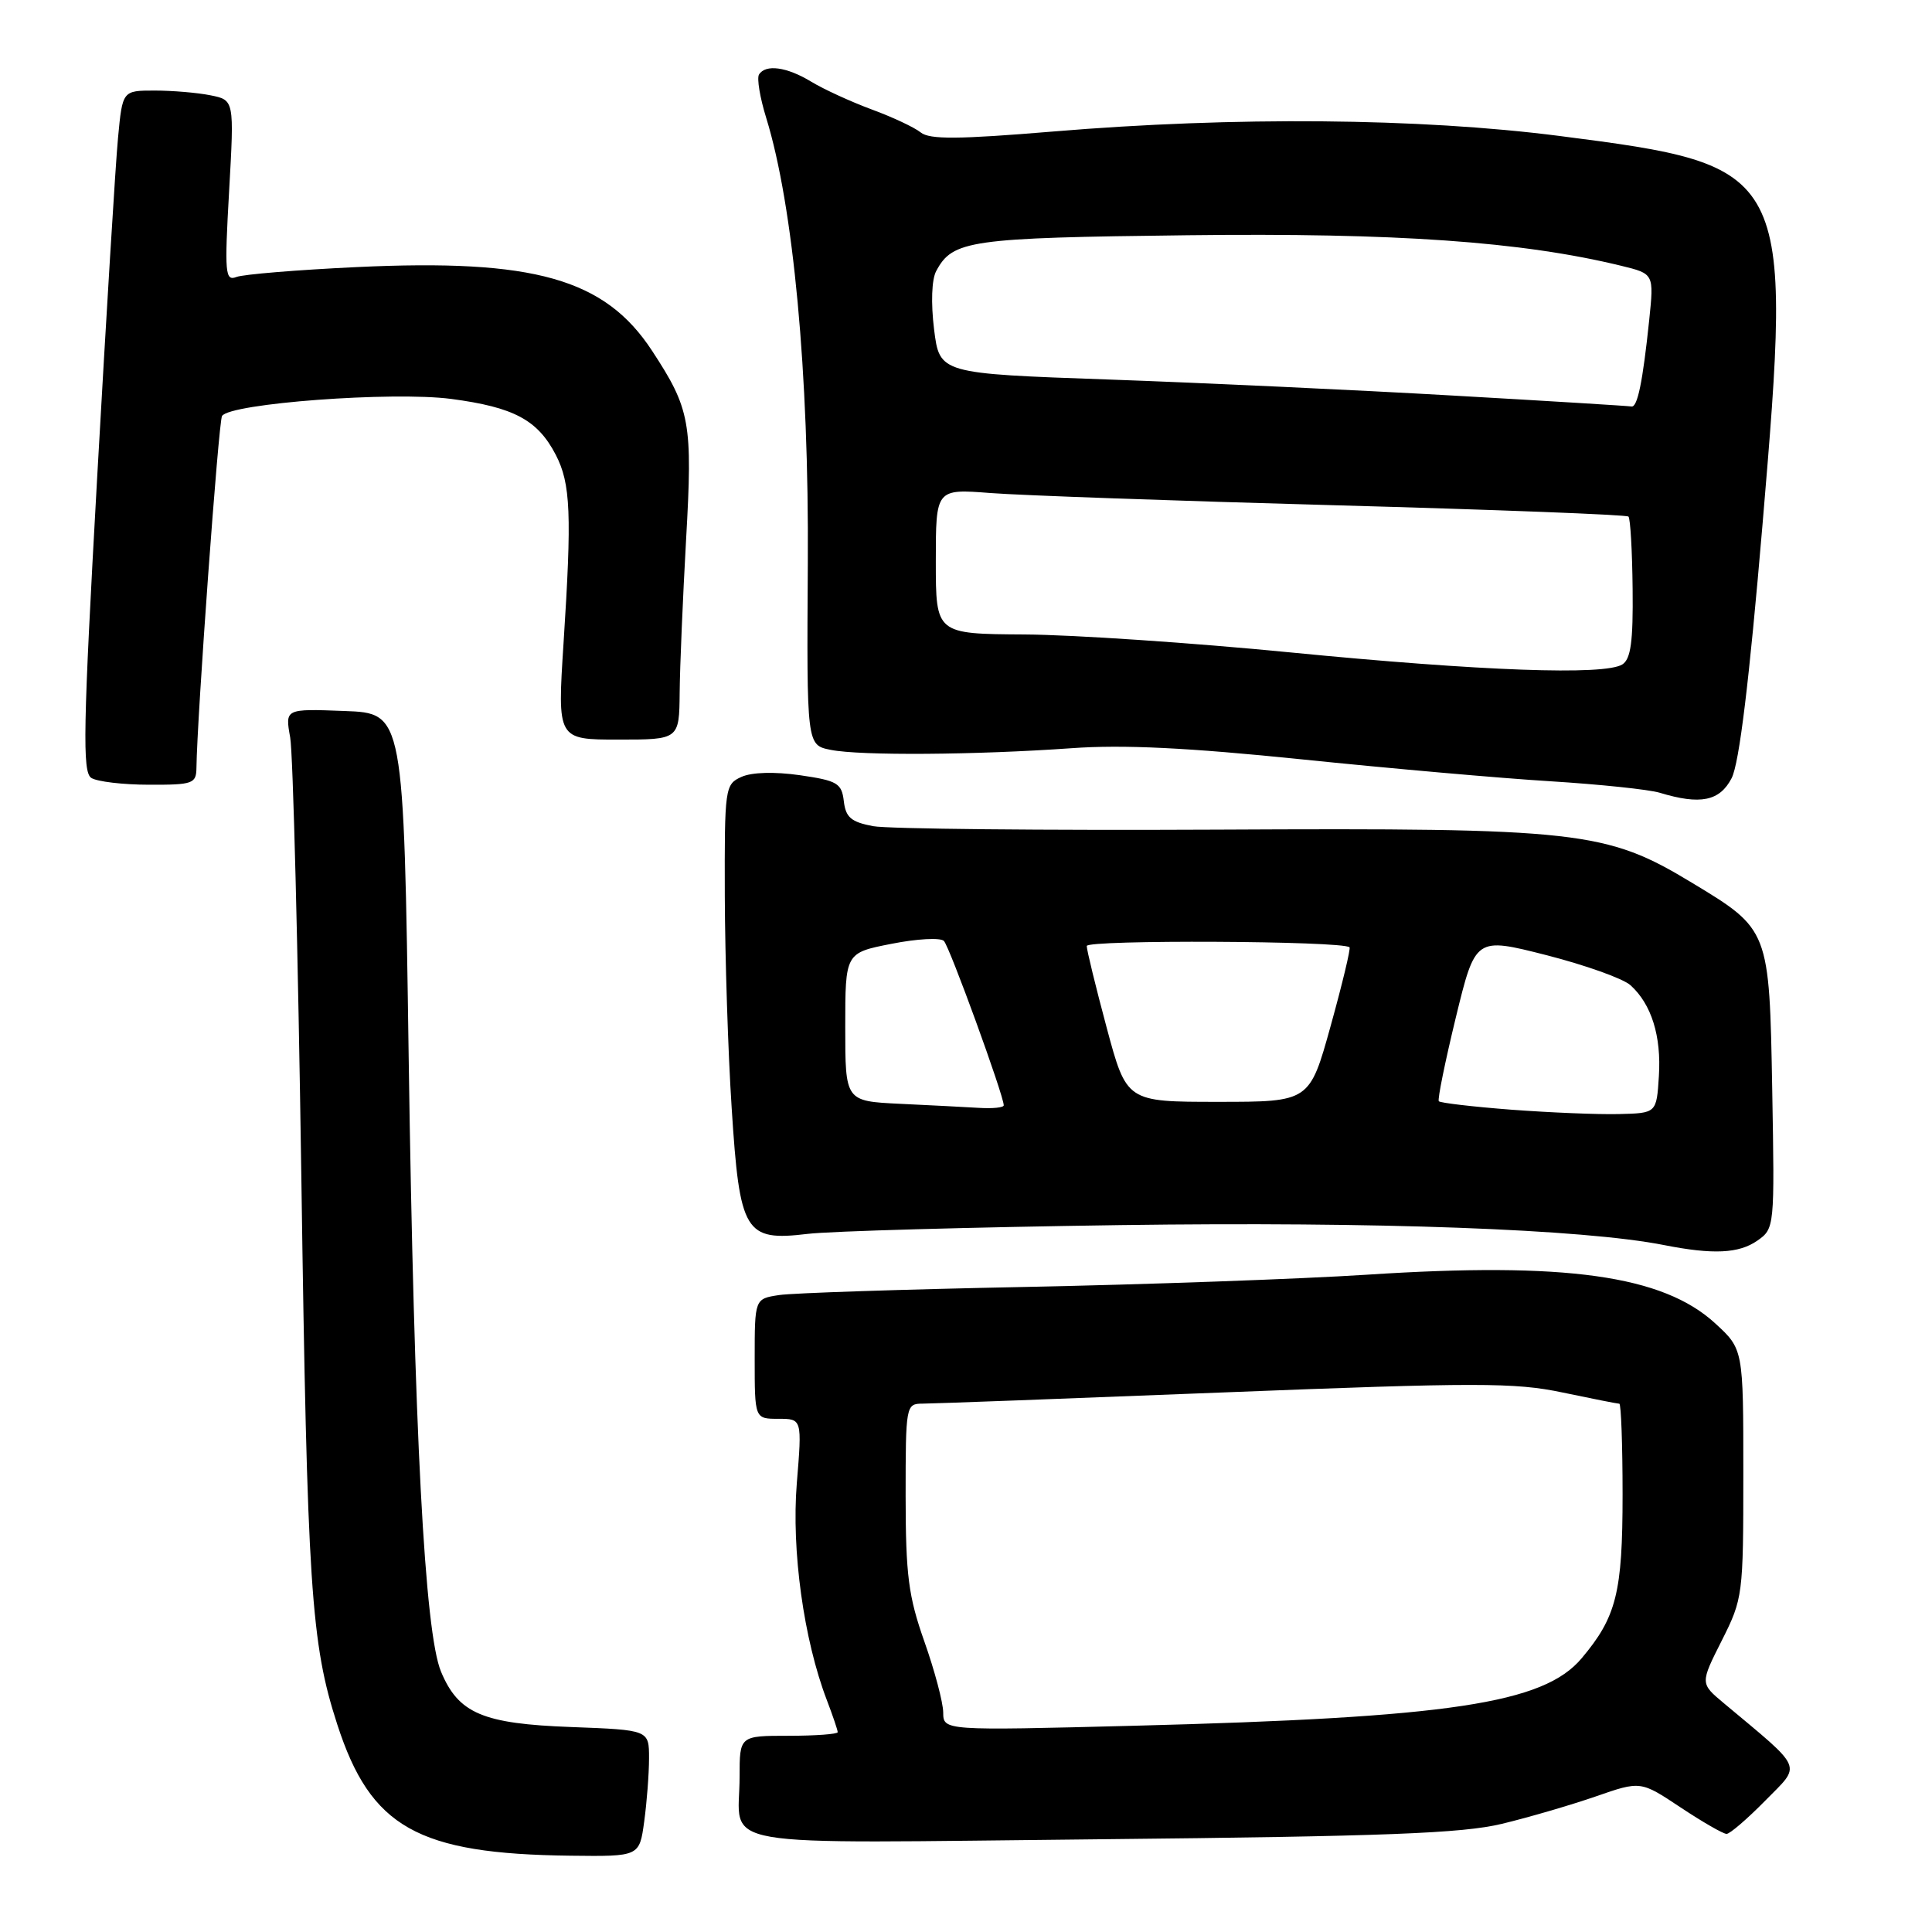 <?xml version="1.0" encoding="UTF-8" standalone="no"?>
<!DOCTYPE svg PUBLIC "-//W3C//DTD SVG 1.1//EN" "http://www.w3.org/Graphics/SVG/1.1/DTD/svg11.dtd" >
<svg xmlns="http://www.w3.org/2000/svg" xmlns:xlink="http://www.w3.org/1999/xlink" version="1.1" viewBox="0 0 256 256">
 <g >
 <path fill="currentColor"
d=" M 85.36 241.36 C 85.71 238.81 86.00 235.03 86.00 232.97 C 86.00 229.23 86.00 229.23 75.68 228.84 C 63.97 228.41 60.75 227.04 58.44 221.51 C 56.27 216.31 54.87 189.70 54.15 140.00 C 53.50 94.50 53.50 94.50 45.64 94.21 C 37.77 93.91 37.77 93.91 38.45 97.71 C 38.83 99.79 39.49 126.02 39.93 156.00 C 40.71 210.37 41.20 217.74 44.69 228.50 C 49.12 242.16 55.32 245.65 75.61 245.89 C 84.73 246.00 84.73 246.00 85.36 241.36 Z  M 199.00 241.67 C 202.57 240.81 208.17 239.17 211.44 238.04 C 217.39 235.97 217.39 235.97 222.68 239.49 C 225.59 241.42 228.33 243.00 228.78 243.00 C 229.22 243.00 231.53 241.01 233.92 238.58 C 238.73 233.68 239.15 234.66 228.39 225.66 C 225.28 223.06 225.28 223.06 228.14 217.39 C 230.94 211.83 231.00 211.38 231.00 195.24 C 231.00 178.77 231.00 178.77 227.26 175.34 C 220.33 168.99 207.47 167.19 181.20 168.90 C 172.23 169.48 151.76 170.21 135.70 170.53 C 119.64 170.85 105.04 171.33 103.25 171.60 C 100.00 172.09 100.00 172.09 100.00 180.05 C 100.00 188.00 100.00 188.00 103.14 188.00 C 106.28 188.00 106.28 188.00 105.58 196.55 C 104.86 205.44 106.50 217.28 109.56 225.27 C 110.35 227.34 111.00 229.26 111.00 229.52 C 111.00 229.78 108.08 230.00 104.50 230.00 C 98.00 230.00 98.00 230.00 98.00 235.42 C 98.00 245.09 93.09 244.24 145.89 243.71 C 183.55 243.33 193.75 242.93 199.00 241.67 Z  M 232.86 164.39 C 235.14 162.79 235.15 162.61 234.83 144.46 C 234.45 123.14 234.46 123.17 224.16 116.95 C 212.82 110.09 209.25 109.69 161.37 109.93 C 138.20 110.04 117.64 109.84 115.68 109.47 C 112.78 108.92 112.06 108.31 111.81 106.16 C 111.53 103.78 110.96 103.44 106.00 102.72 C 102.63 102.24 99.63 102.32 98.25 102.94 C 96.06 103.93 96.00 104.36 96.04 118.73 C 96.07 126.85 96.47 139.49 96.95 146.81 C 98.01 163.36 98.69 164.49 106.98 163.50 C 110.01 163.13 128.70 162.61 148.50 162.33 C 182.51 161.86 209.81 162.86 220.50 164.98 C 227.00 166.26 230.41 166.10 232.86 164.39 Z  M 229.45 103.11 C 230.46 101.14 231.77 90.38 233.54 69.53 C 237.53 22.33 237.34 21.96 206.60 18.01 C 188.09 15.64 163.62 15.42 139.50 17.43 C 126.96 18.47 123.18 18.50 122.00 17.55 C 121.17 16.88 118.25 15.51 115.50 14.50 C 112.75 13.48 109.15 11.83 107.50 10.83 C 104.26 8.86 101.44 8.47 100.57 9.88 C 100.27 10.37 100.70 12.96 101.53 15.63 C 105.13 27.30 107.20 49.52 107.04 74.61 C 106.89 98.73 106.89 98.73 110.07 99.36 C 113.99 100.15 129.30 100.04 142.00 99.14 C 148.83 98.65 157.40 99.07 172.50 100.62 C 184.05 101.81 198.86 103.12 205.41 103.52 C 211.97 103.93 218.49 104.61 219.91 105.04 C 225.31 106.68 227.87 106.16 229.45 103.11 Z  M 26.03 101.75 C 26.11 95.04 28.96 55.87 29.42 55.12 C 30.46 53.45 52.03 51.84 59.79 52.86 C 68.10 53.96 71.24 55.64 73.64 60.26 C 75.62 64.08 75.78 68.13 74.67 85.25 C 73.85 98.00 73.85 98.00 81.92 98.00 C 90.00 98.00 90.00 98.00 90.06 91.75 C 90.09 88.31 90.48 79.20 90.91 71.50 C 91.79 55.99 91.47 54.21 86.39 46.46 C 80.14 36.93 70.79 34.28 47.27 35.39 C 39.42 35.76 32.24 36.35 31.33 36.70 C 29.83 37.28 29.74 36.25 30.36 25.30 C 31.04 13.26 31.04 13.26 27.90 12.63 C 26.17 12.28 22.83 12.00 20.49 12.00 C 16.23 12.00 16.23 12.00 15.64 18.25 C 15.31 21.69 14.07 41.98 12.87 63.35 C 11.01 96.55 10.90 102.32 12.10 103.08 C 12.87 103.57 16.31 103.98 19.75 103.98 C 25.56 104.00 26.00 103.84 26.03 101.75 Z  M 124.98 226.91 C 124.97 225.58 123.84 221.35 122.48 217.50 C 120.37 211.52 120.01 208.72 120.00 198.25 C 120.00 186.21 120.04 186.00 122.25 185.99 C 123.49 185.99 141.47 185.32 162.22 184.50 C 195.65 183.18 200.74 183.18 207.03 184.51 C 210.94 185.33 214.33 186.00 214.57 186.00 C 214.80 186.00 215.00 191.41 215.00 198.03 C 215.00 211.03 214.19 214.26 209.56 219.75 C 204.52 225.72 192.11 227.59 150.30 228.67 C 125.00 229.32 125.00 229.32 124.98 226.91 Z  M 200.25 147.04 C 195.16 146.65 190.84 146.14 190.65 145.92 C 190.46 145.69 191.48 140.70 192.90 134.84 C 195.50 124.17 195.50 124.17 204.90 126.56 C 210.06 127.88 215.08 129.67 216.05 130.55 C 218.83 133.06 220.15 137.29 219.81 142.60 C 219.50 147.50 219.50 147.50 214.50 147.62 C 211.75 147.69 205.34 147.42 200.25 147.04 Z  M 119.25 146.26 C 112.00 145.91 112.00 145.91 112.00 136.09 C 112.00 126.26 112.00 126.26 118.13 125.06 C 121.49 124.39 124.62 124.22 125.07 124.68 C 125.82 125.42 133.00 145.16 133.00 146.46 C 133.00 146.76 131.54 146.91 129.75 146.80 C 127.96 146.69 123.24 146.45 119.25 146.26 Z  M 146.64 136.17 C 145.19 130.76 144.00 125.89 144.00 125.35 C 144.00 124.50 177.85 124.66 178.82 125.52 C 178.99 125.67 177.87 130.35 176.33 135.90 C 173.53 146.00 173.53 146.00 161.41 146.00 C 149.28 146.00 149.28 146.00 146.64 136.17 Z  M 171.00 86.45 C 158.07 85.18 142.21 84.11 135.75 84.07 C 124.00 84.00 124.00 84.00 124.00 74.39 C 124.00 64.77 124.00 64.77 131.25 65.33 C 135.24 65.64 155.79 66.37 176.92 66.95 C 198.05 67.53 215.54 68.20 215.78 68.45 C 216.03 68.70 216.28 73.00 216.33 78.01 C 216.41 85.00 216.09 87.33 214.97 88.04 C 212.63 89.52 196.33 88.93 171.00 86.45 Z  M 192.45 52.41 C 179.77 51.68 159.30 50.73 146.95 50.29 C 124.50 49.50 124.50 49.50 123.77 43.64 C 123.34 40.15 123.45 37.03 124.05 35.92 C 126.23 31.83 128.44 31.51 157.38 31.17 C 185.04 30.84 201.65 32.01 214.83 35.22 C 219.16 36.28 219.16 36.28 218.53 42.39 C 217.67 50.62 216.97 54.03 216.17 53.86 C 215.80 53.79 205.13 53.13 192.45 52.41 Z "/>
</g>
</svg>